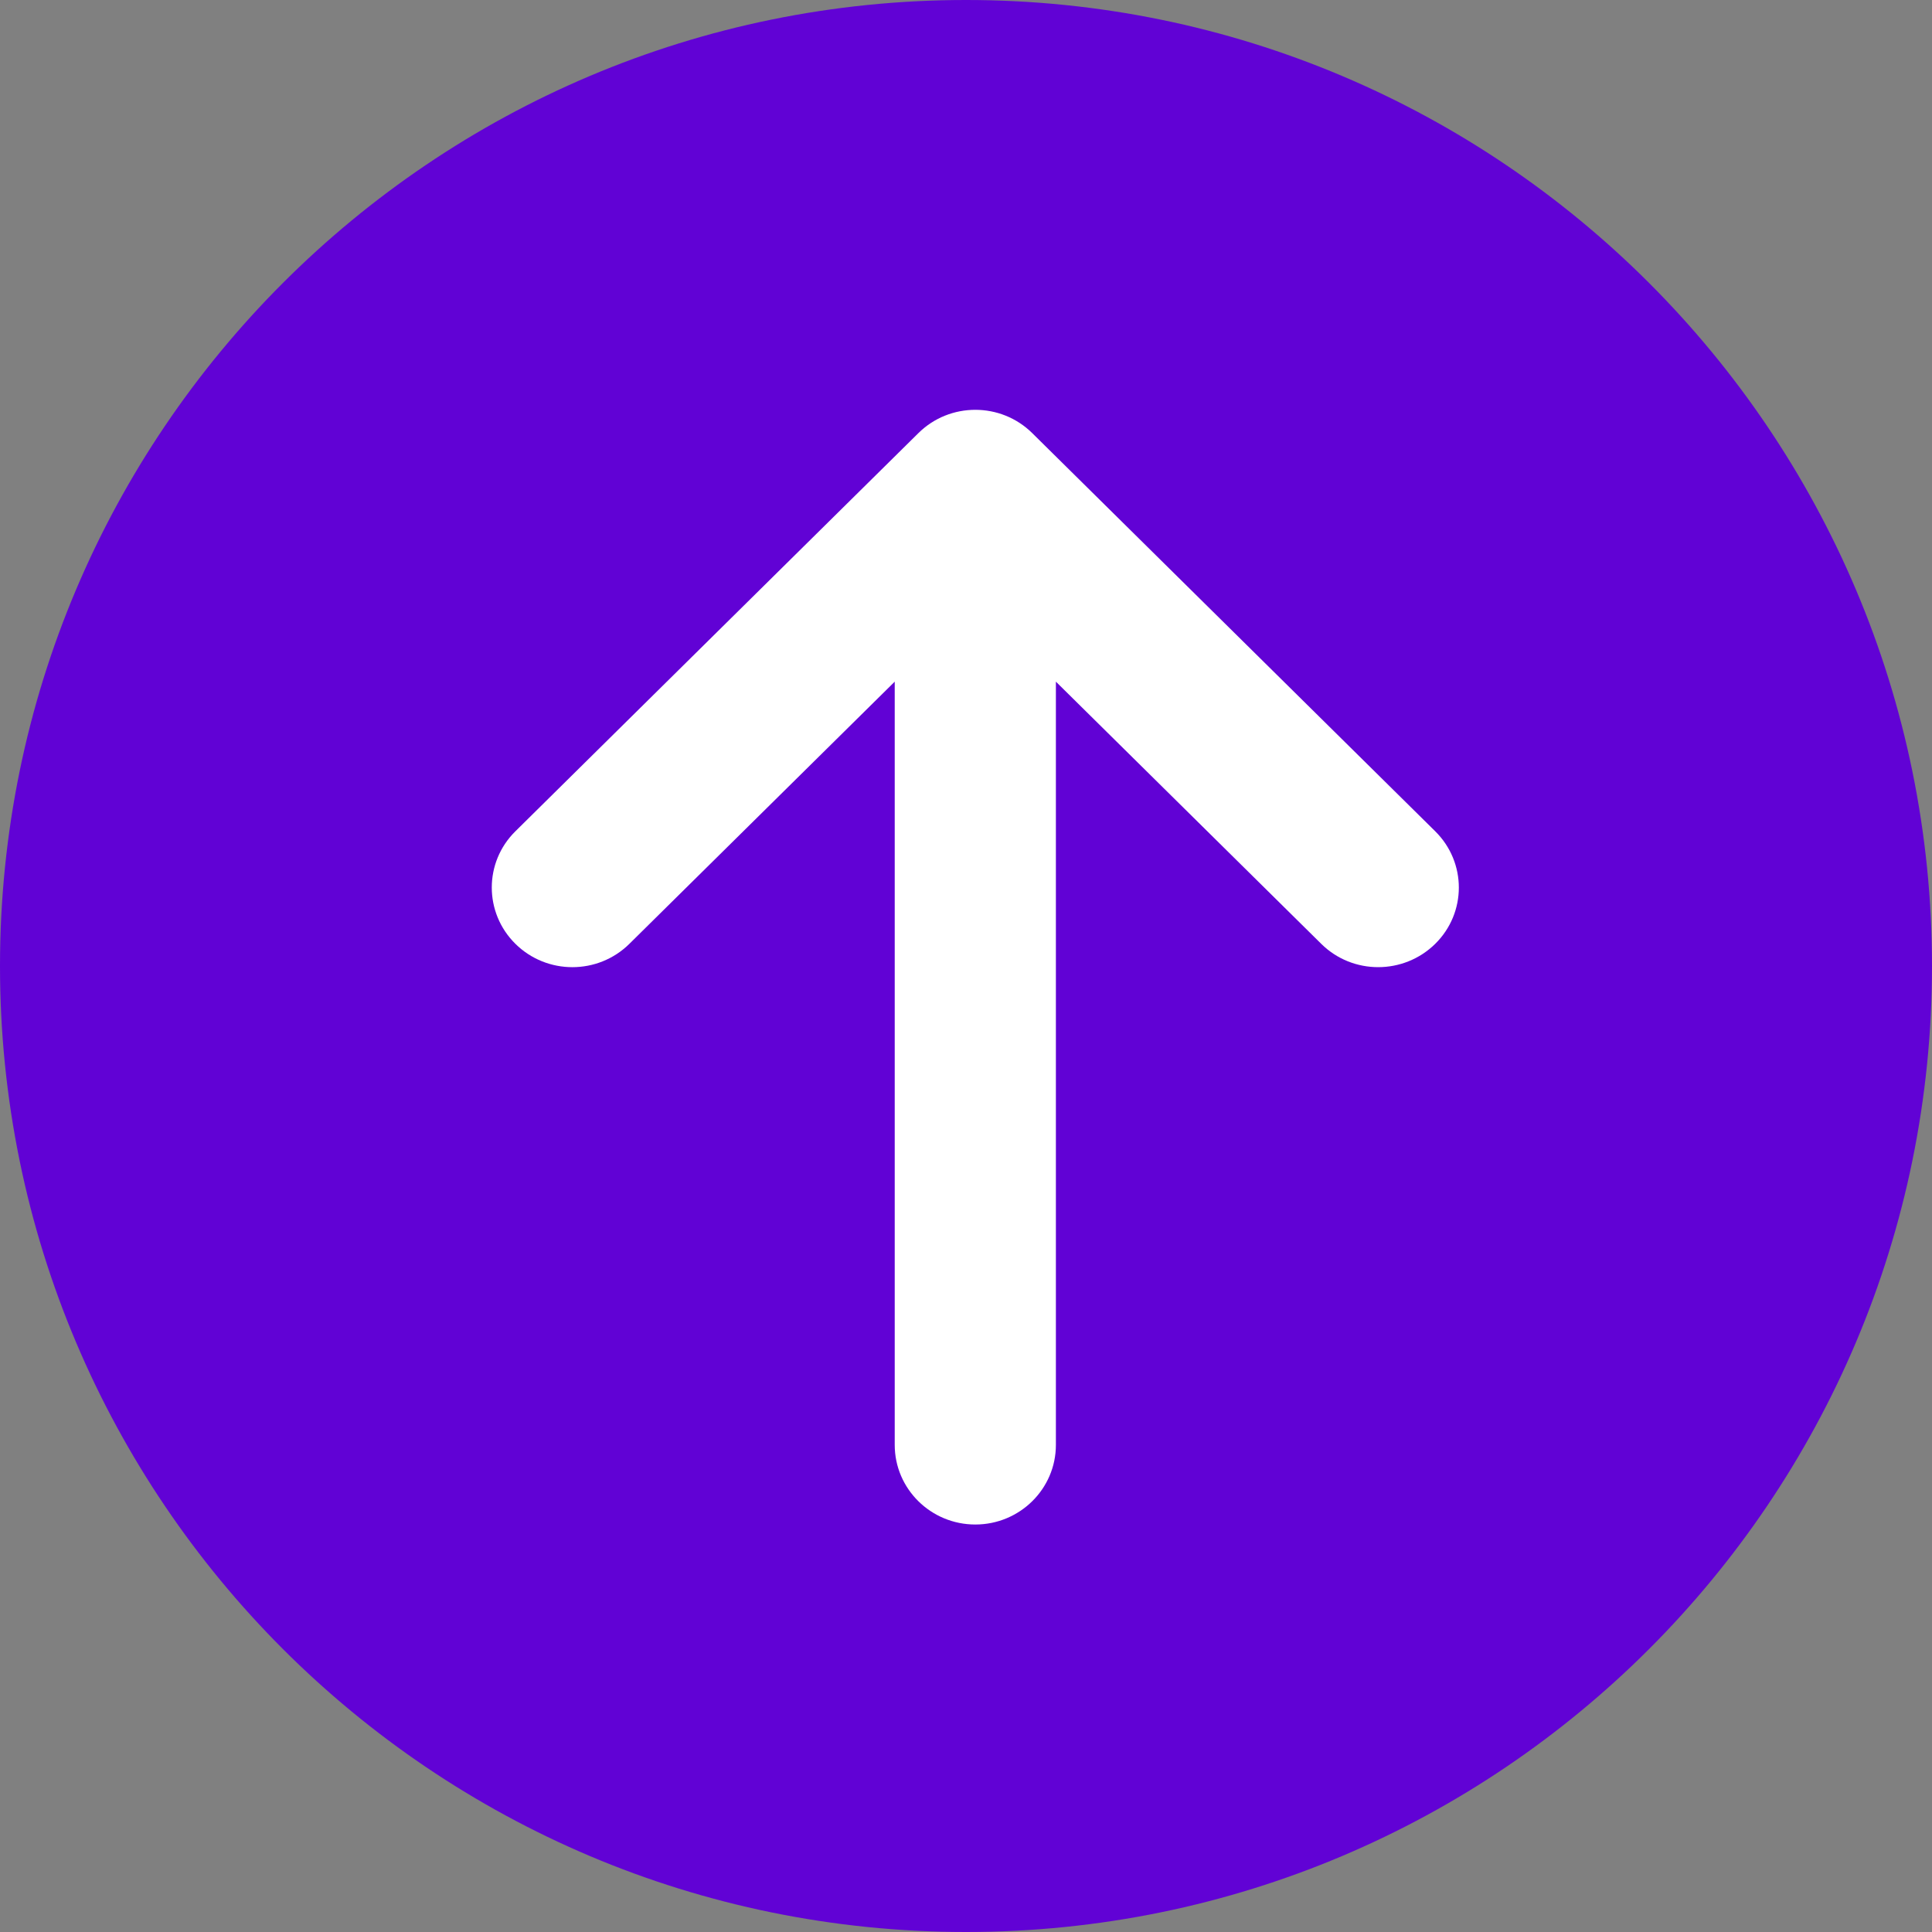 <svg width="165" height="165" viewBox="0 0 165 165" fill="none" xmlns="http://www.w3.org/2000/svg">
<rect x="0" y="0" width="165" height="165" fill="#808080" stroke="none"/>
<path d="M0 82.5C0 36.937 36.937 0 82.5 0C128.063 0 165 36.937 165 82.5C165 128.063 128.063 165 82.5 165C36.937 165 0 128.063 0 82.5Z" fill="#6102D5"/>
<path d="M44.018 70.993L78.429 36.994C81.113 34.335 85.477 34.335 88.161 36.994L122.572 70.993C125.263 73.652 125.263 77.956 122.572 80.608C119.881 83.26 115.524 83.266 112.84 80.608L90.177 58.216V123.399C90.177 127.152 87.094 130.199 83.295 130.199C79.496 130.199 76.413 127.152 76.413 123.399V58.216L53.75 80.608C52.408 81.934 50.646 82.6 48.884 82.6C47.122 82.6 45.36 81.934 44.018 80.608C41.327 77.949 41.327 73.645 44.018 70.993Z" fill="white"/>
</svg>
